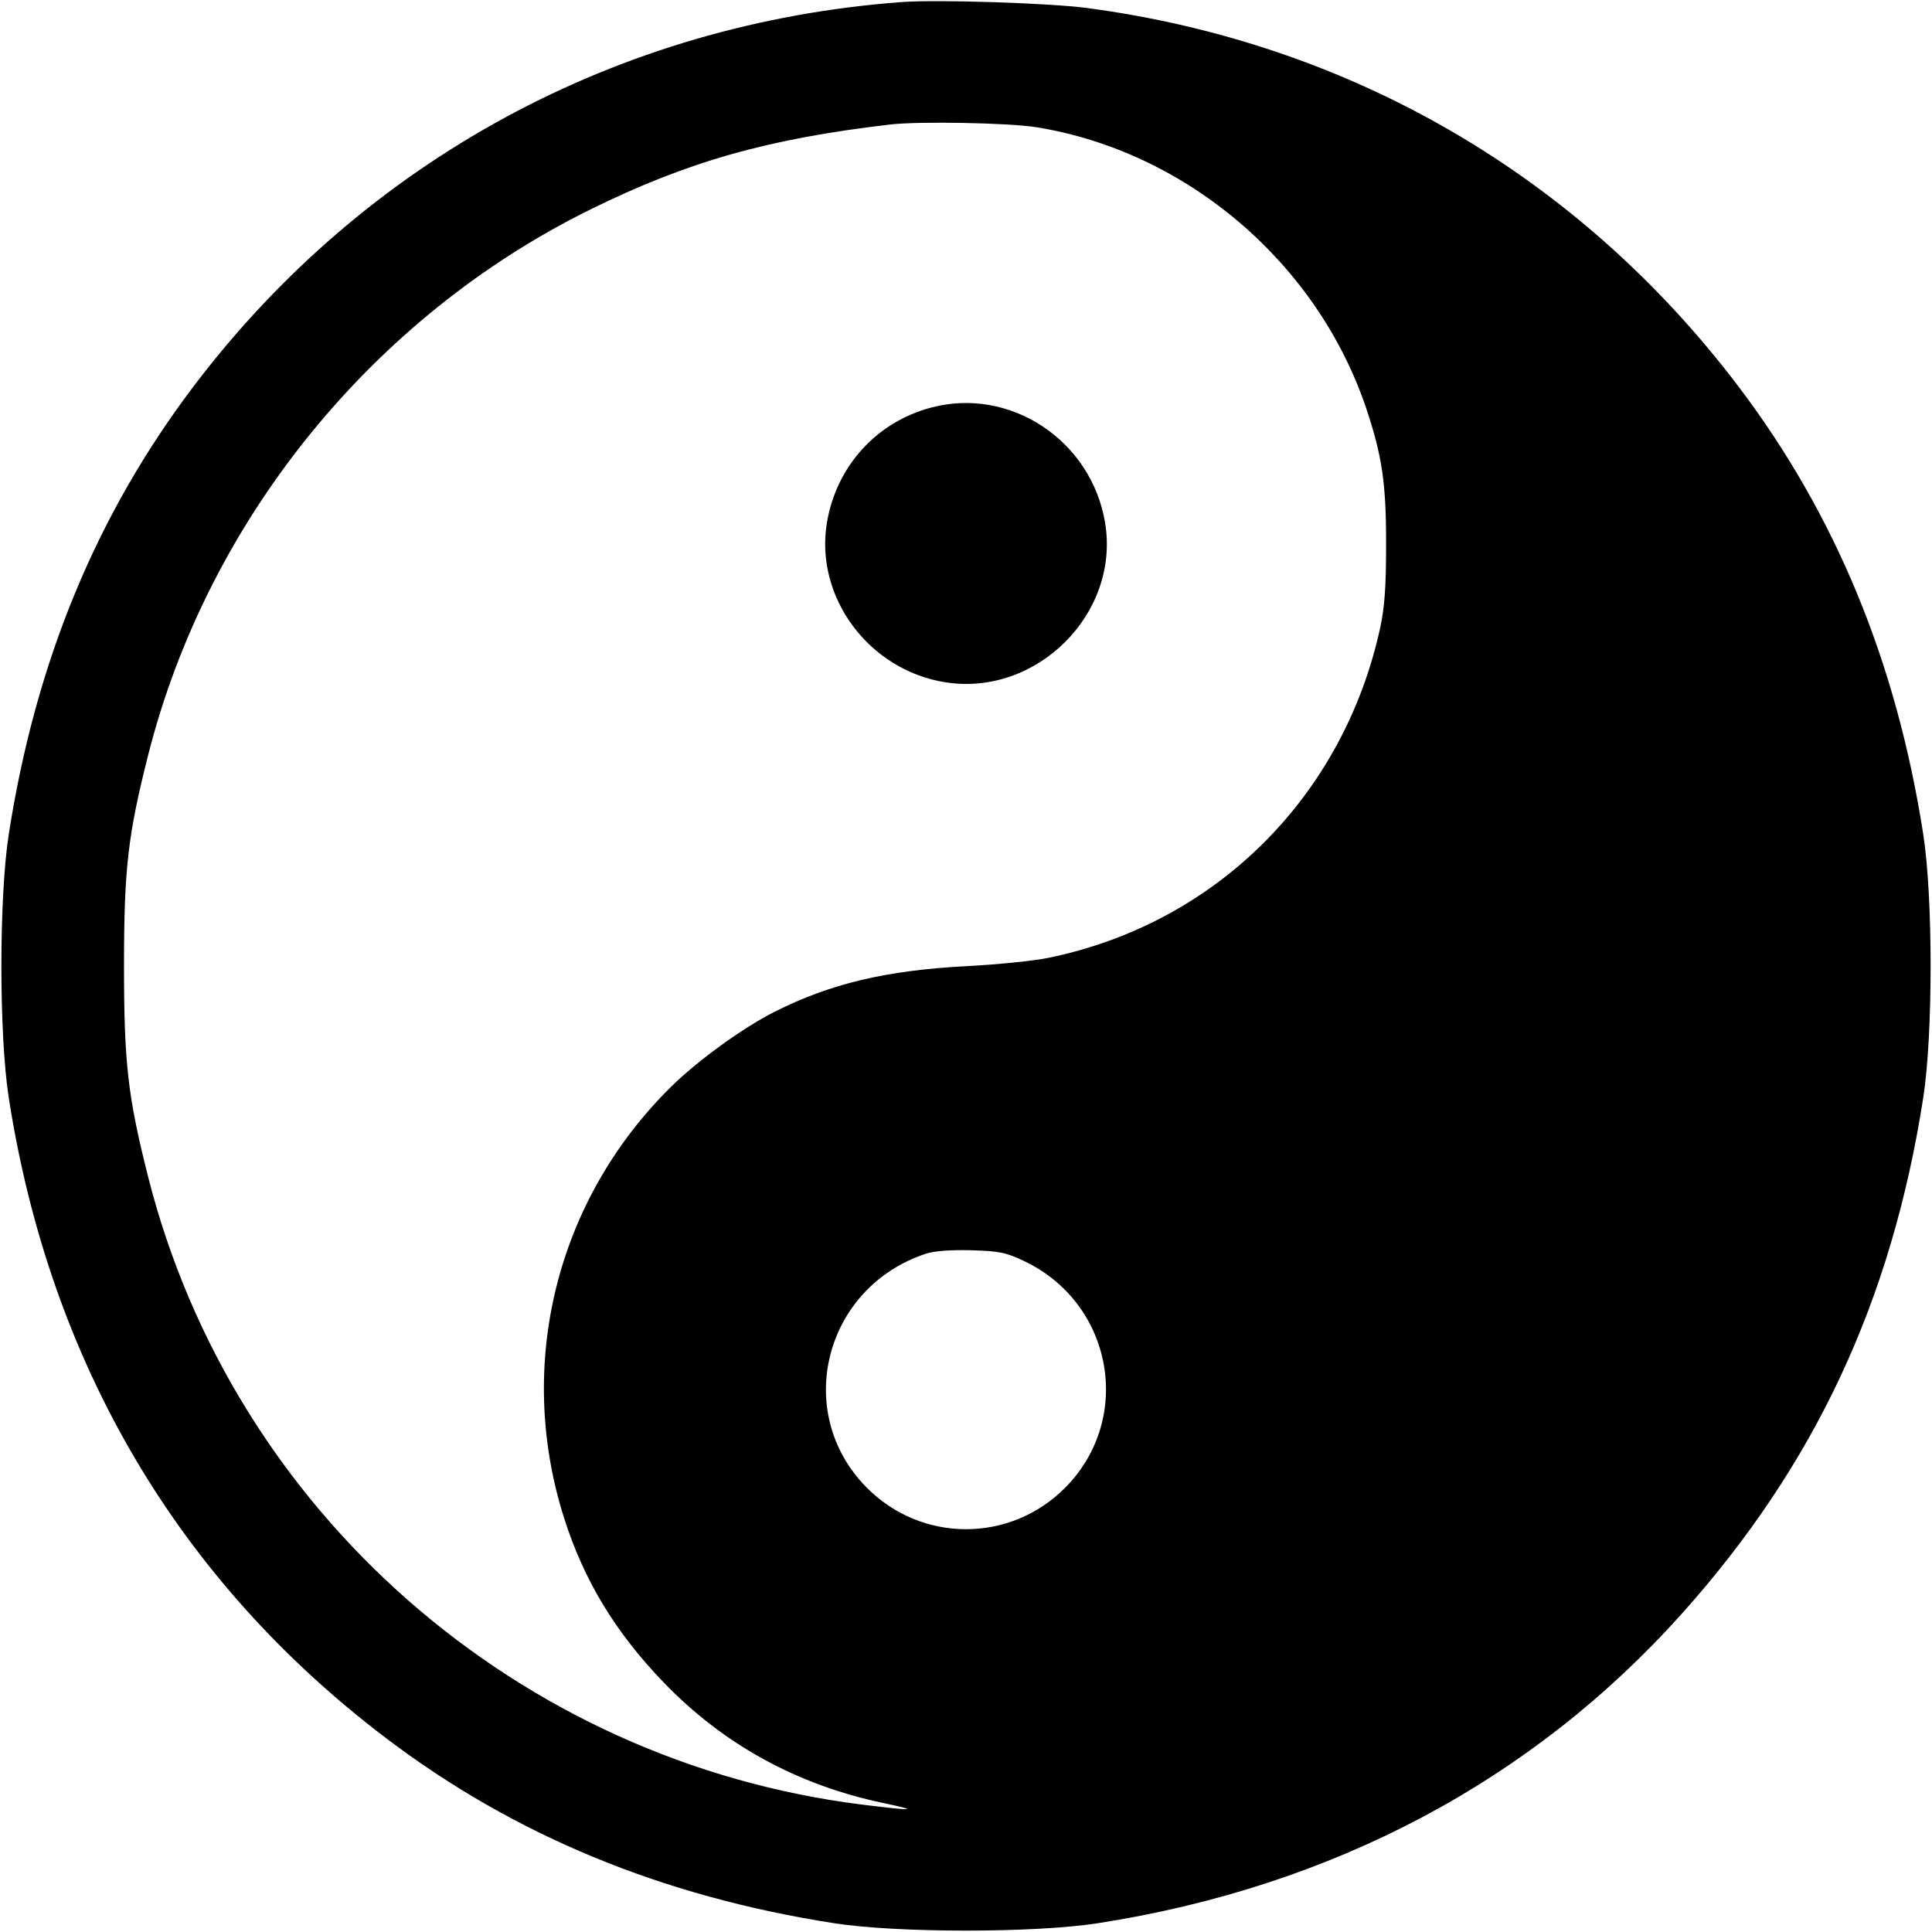 <svg width="16" height="16" fill="currentColor" xmlns="http://www.w3.org/2000/svg"><path d="M7.467 0.017 C 5.118 0.192,3.024 1.327,1.608 3.193 C 0.799 4.260,0.296 5.477,0.073 6.906 C -0.009 7.429,-0.009 8.571,0.073 9.094 C 0.415 11.288,1.476 13.089,3.195 14.393 C 4.257 15.199,5.481 15.705,6.906 15.927 C 7.429 16.009,8.571 16.009,9.094 15.927 C 11.038 15.624,12.690 14.748,13.930 13.362 C 15.030 12.133,15.665 10.775,15.927 9.094 C 16.009 8.571,16.009 7.429,15.927 6.906 C 15.705 5.481,15.199 4.257,14.393 3.195 C 13.070 1.452,11.180 0.355,9.000 0.066 C 8.688 0.025,7.760 -0.005,7.467 0.017 M8.586 1.054 C 9.832 1.257,10.913 2.181,11.317 3.389 C 11.446 3.777,11.480 4.006,11.479 4.507 C 11.479 4.860,11.467 5.028,11.430 5.200 C 11.125 6.598,10.068 7.649,8.680 7.933 C 8.563 7.957,8.261 7.988,8.009 8.001 C 7.337 8.036,6.876 8.146,6.409 8.382 C 6.151 8.513,5.779 8.782,5.561 8.997 C 4.608 9.933,4.268 11.299,4.671 12.570 C 4.836 13.089,5.096 13.518,5.498 13.935 C 5.993 14.448,6.602 14.782,7.316 14.932 C 7.618 14.995,7.575 14.999,7.148 14.946 C 4.291 14.592,1.929 12.518,1.227 9.747 C 1.059 9.083,1.027 8.807,1.027 8.000 C 1.027 7.193,1.059 6.917,1.227 6.253 C 1.720 4.306,3.087 2.622,4.893 1.733 C 5.697 1.337,6.362 1.149,7.373 1.031 C 7.613 1.003,8.356 1.017,8.586 1.054 M7.709 3.376 C 7.256 3.497,6.925 3.864,6.848 4.330 C 6.746 4.947,7.198 5.553,7.833 5.651 C 8.589 5.768,9.276 5.079,9.152 4.330 C 9.039 3.646,8.364 3.200,7.709 3.376 M8.480 10.443 C 9.215 10.791,9.390 11.742,8.825 12.317 C 8.369 12.780,7.631 12.780,7.175 12.317 C 6.563 11.695,6.826 10.661,7.667 10.383 C 7.734 10.360,7.872 10.350,8.040 10.354 C 8.274 10.361,8.328 10.371,8.480 10.443 " stroke="none" fill-rule="evenodd"></path></svg>